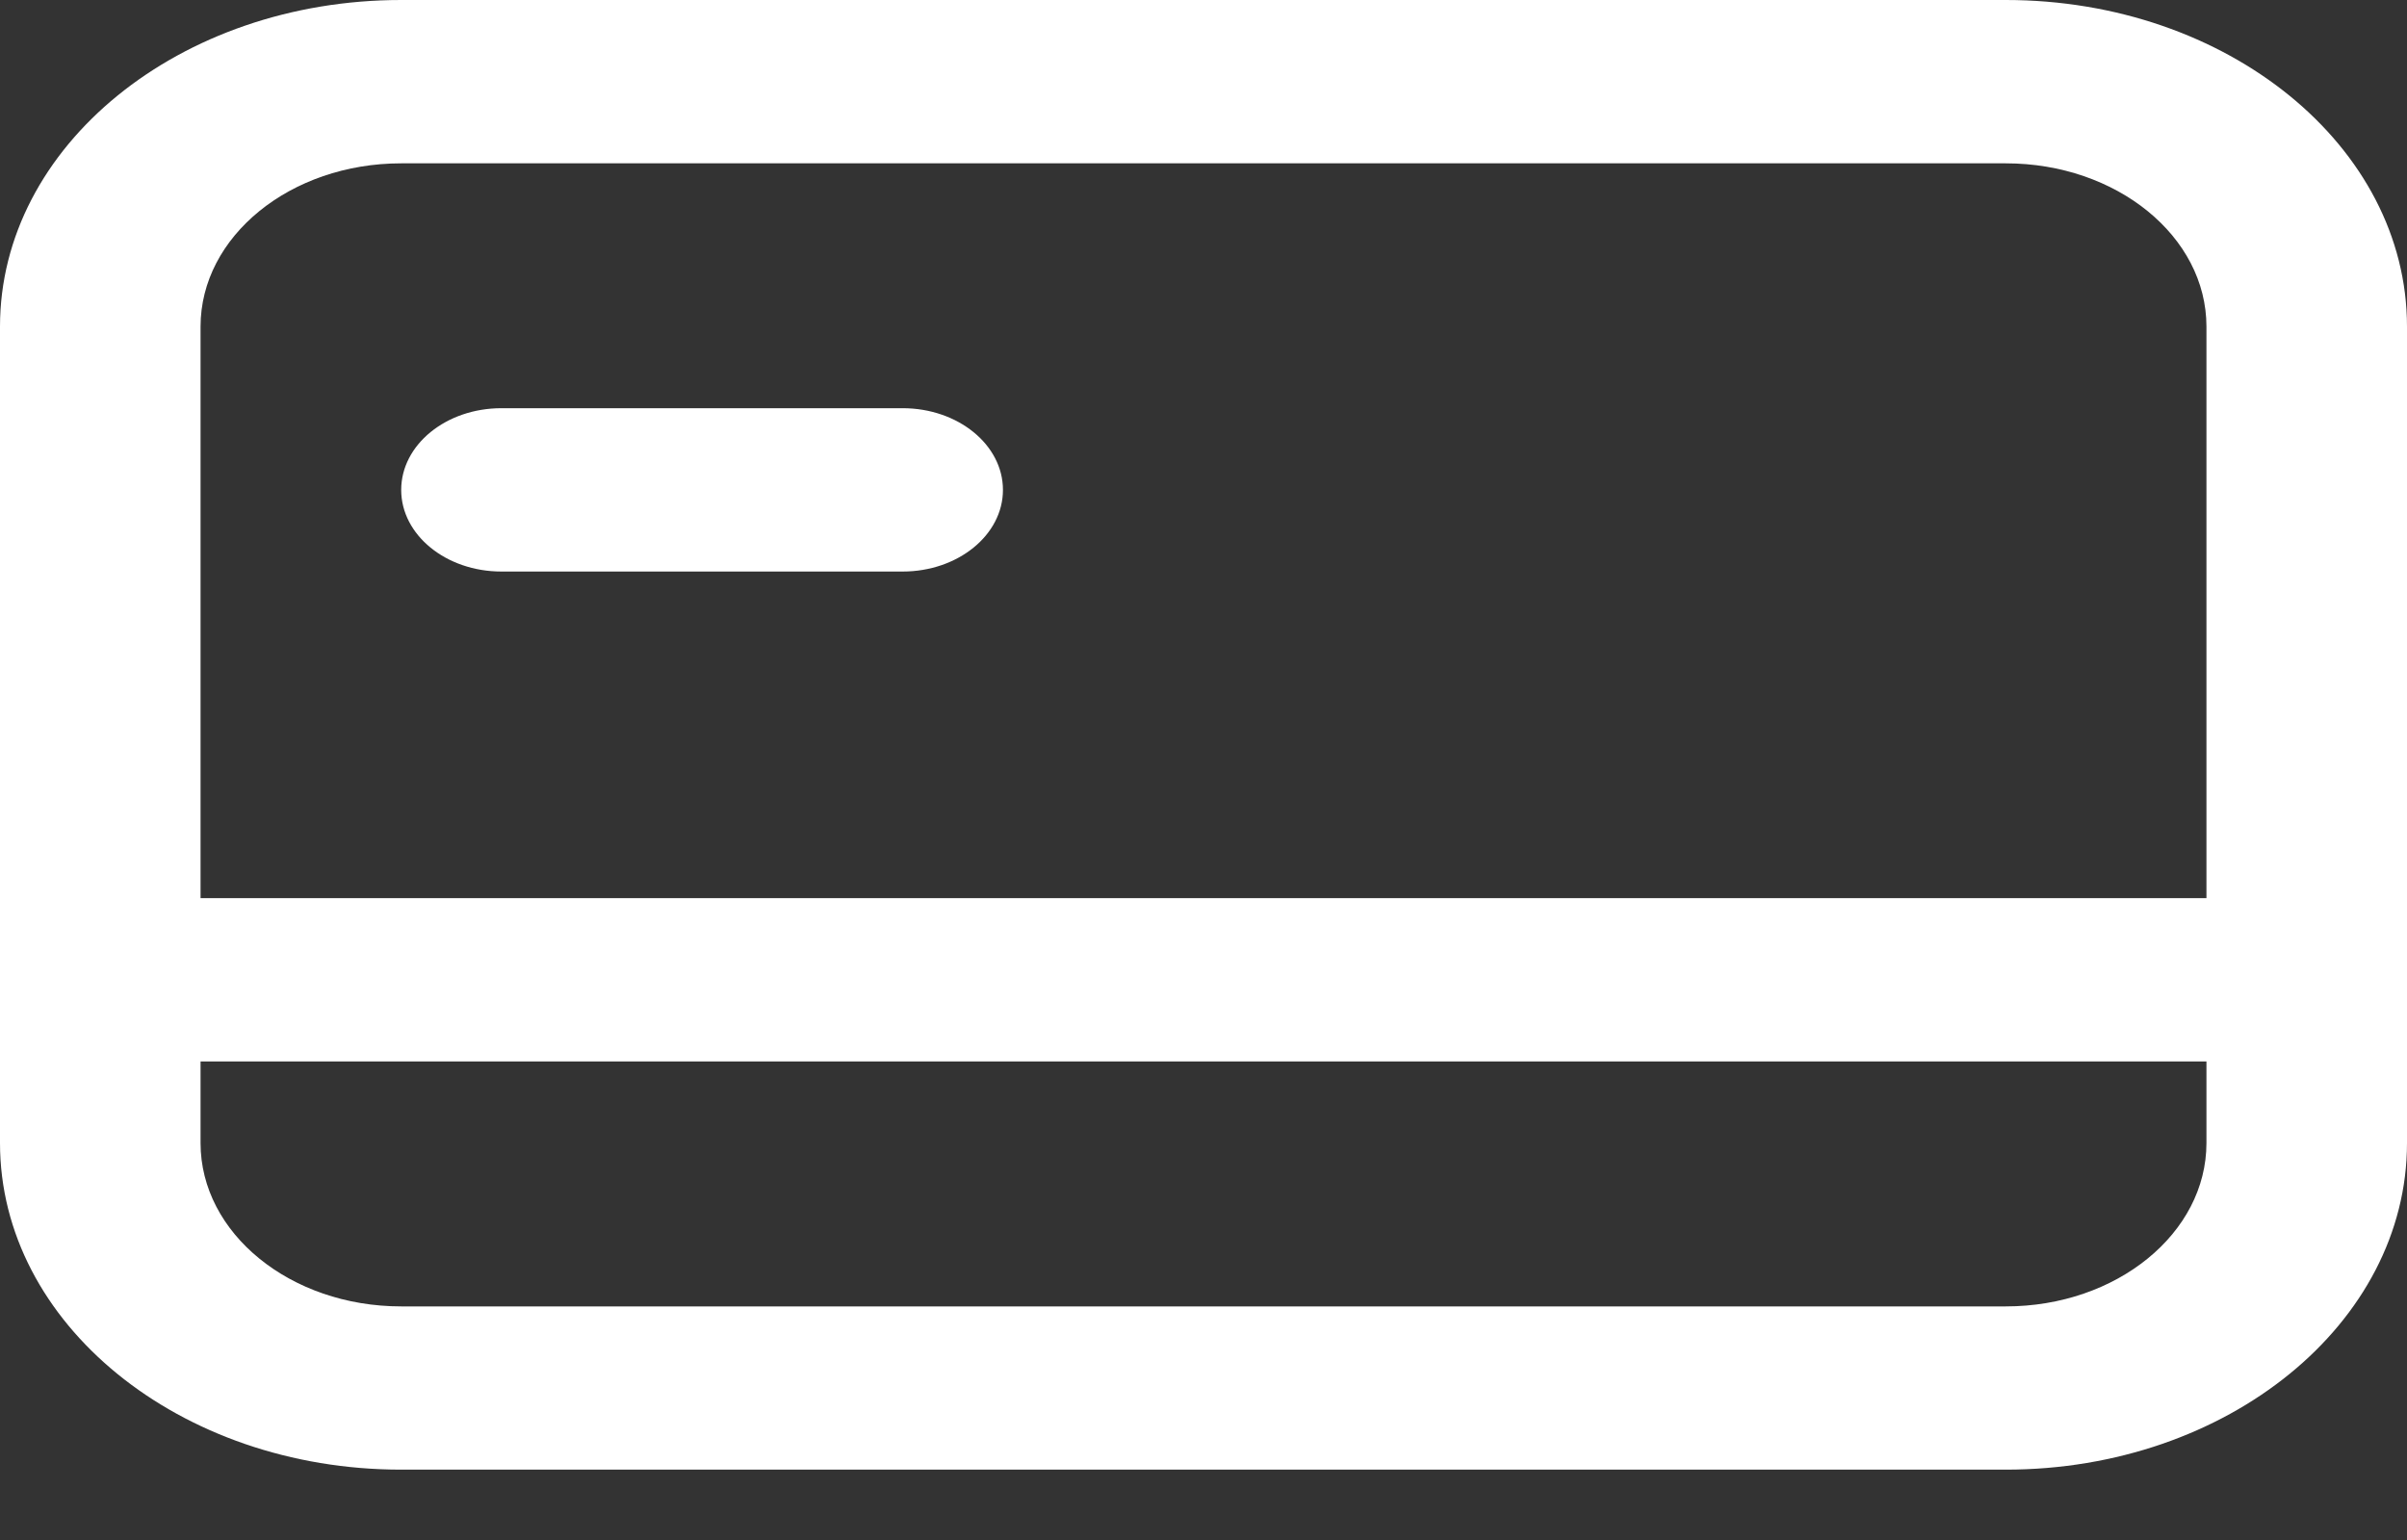 <svg width="25" height="16" viewBox="0 0 25 16" fill="none" xmlns="http://www.w3.org/2000/svg">
<rect x="0" y="0" width="25" height="16" fill="#333333" stroke="none"/>
<path d="M4.167 5.09C4.167 4.621 4.633 4.241 5.208 4.241H9.375C9.95 4.241 10.417 4.621 10.417 5.09C10.417 5.558 9.95 5.938 9.375 5.938H5.208C4.633 5.938 4.167 5.558 4.167 5.09Z" fill="white"/>
<path fill-rule="evenodd" clip-rule="evenodd" d="M4.167 0C1.865 0 0 1.519 0 3.393V11.876C0 13.75 1.865 15.269 4.167 15.269H20.833C23.134 15.269 25 13.75 25 11.876V3.393C25 1.519 23.134 0 20.833 0H4.167ZM20.833 1.697H4.167C3.016 1.697 2.083 2.456 2.083 3.393V9.331H22.917V3.393C22.917 2.456 21.984 1.697 20.833 1.697ZM22.917 11.028H2.083V11.876C2.083 12.813 3.016 13.573 4.167 13.573H20.833C21.984 13.573 22.917 12.813 22.917 11.876V11.028Z" fill="white"/>
</svg>
